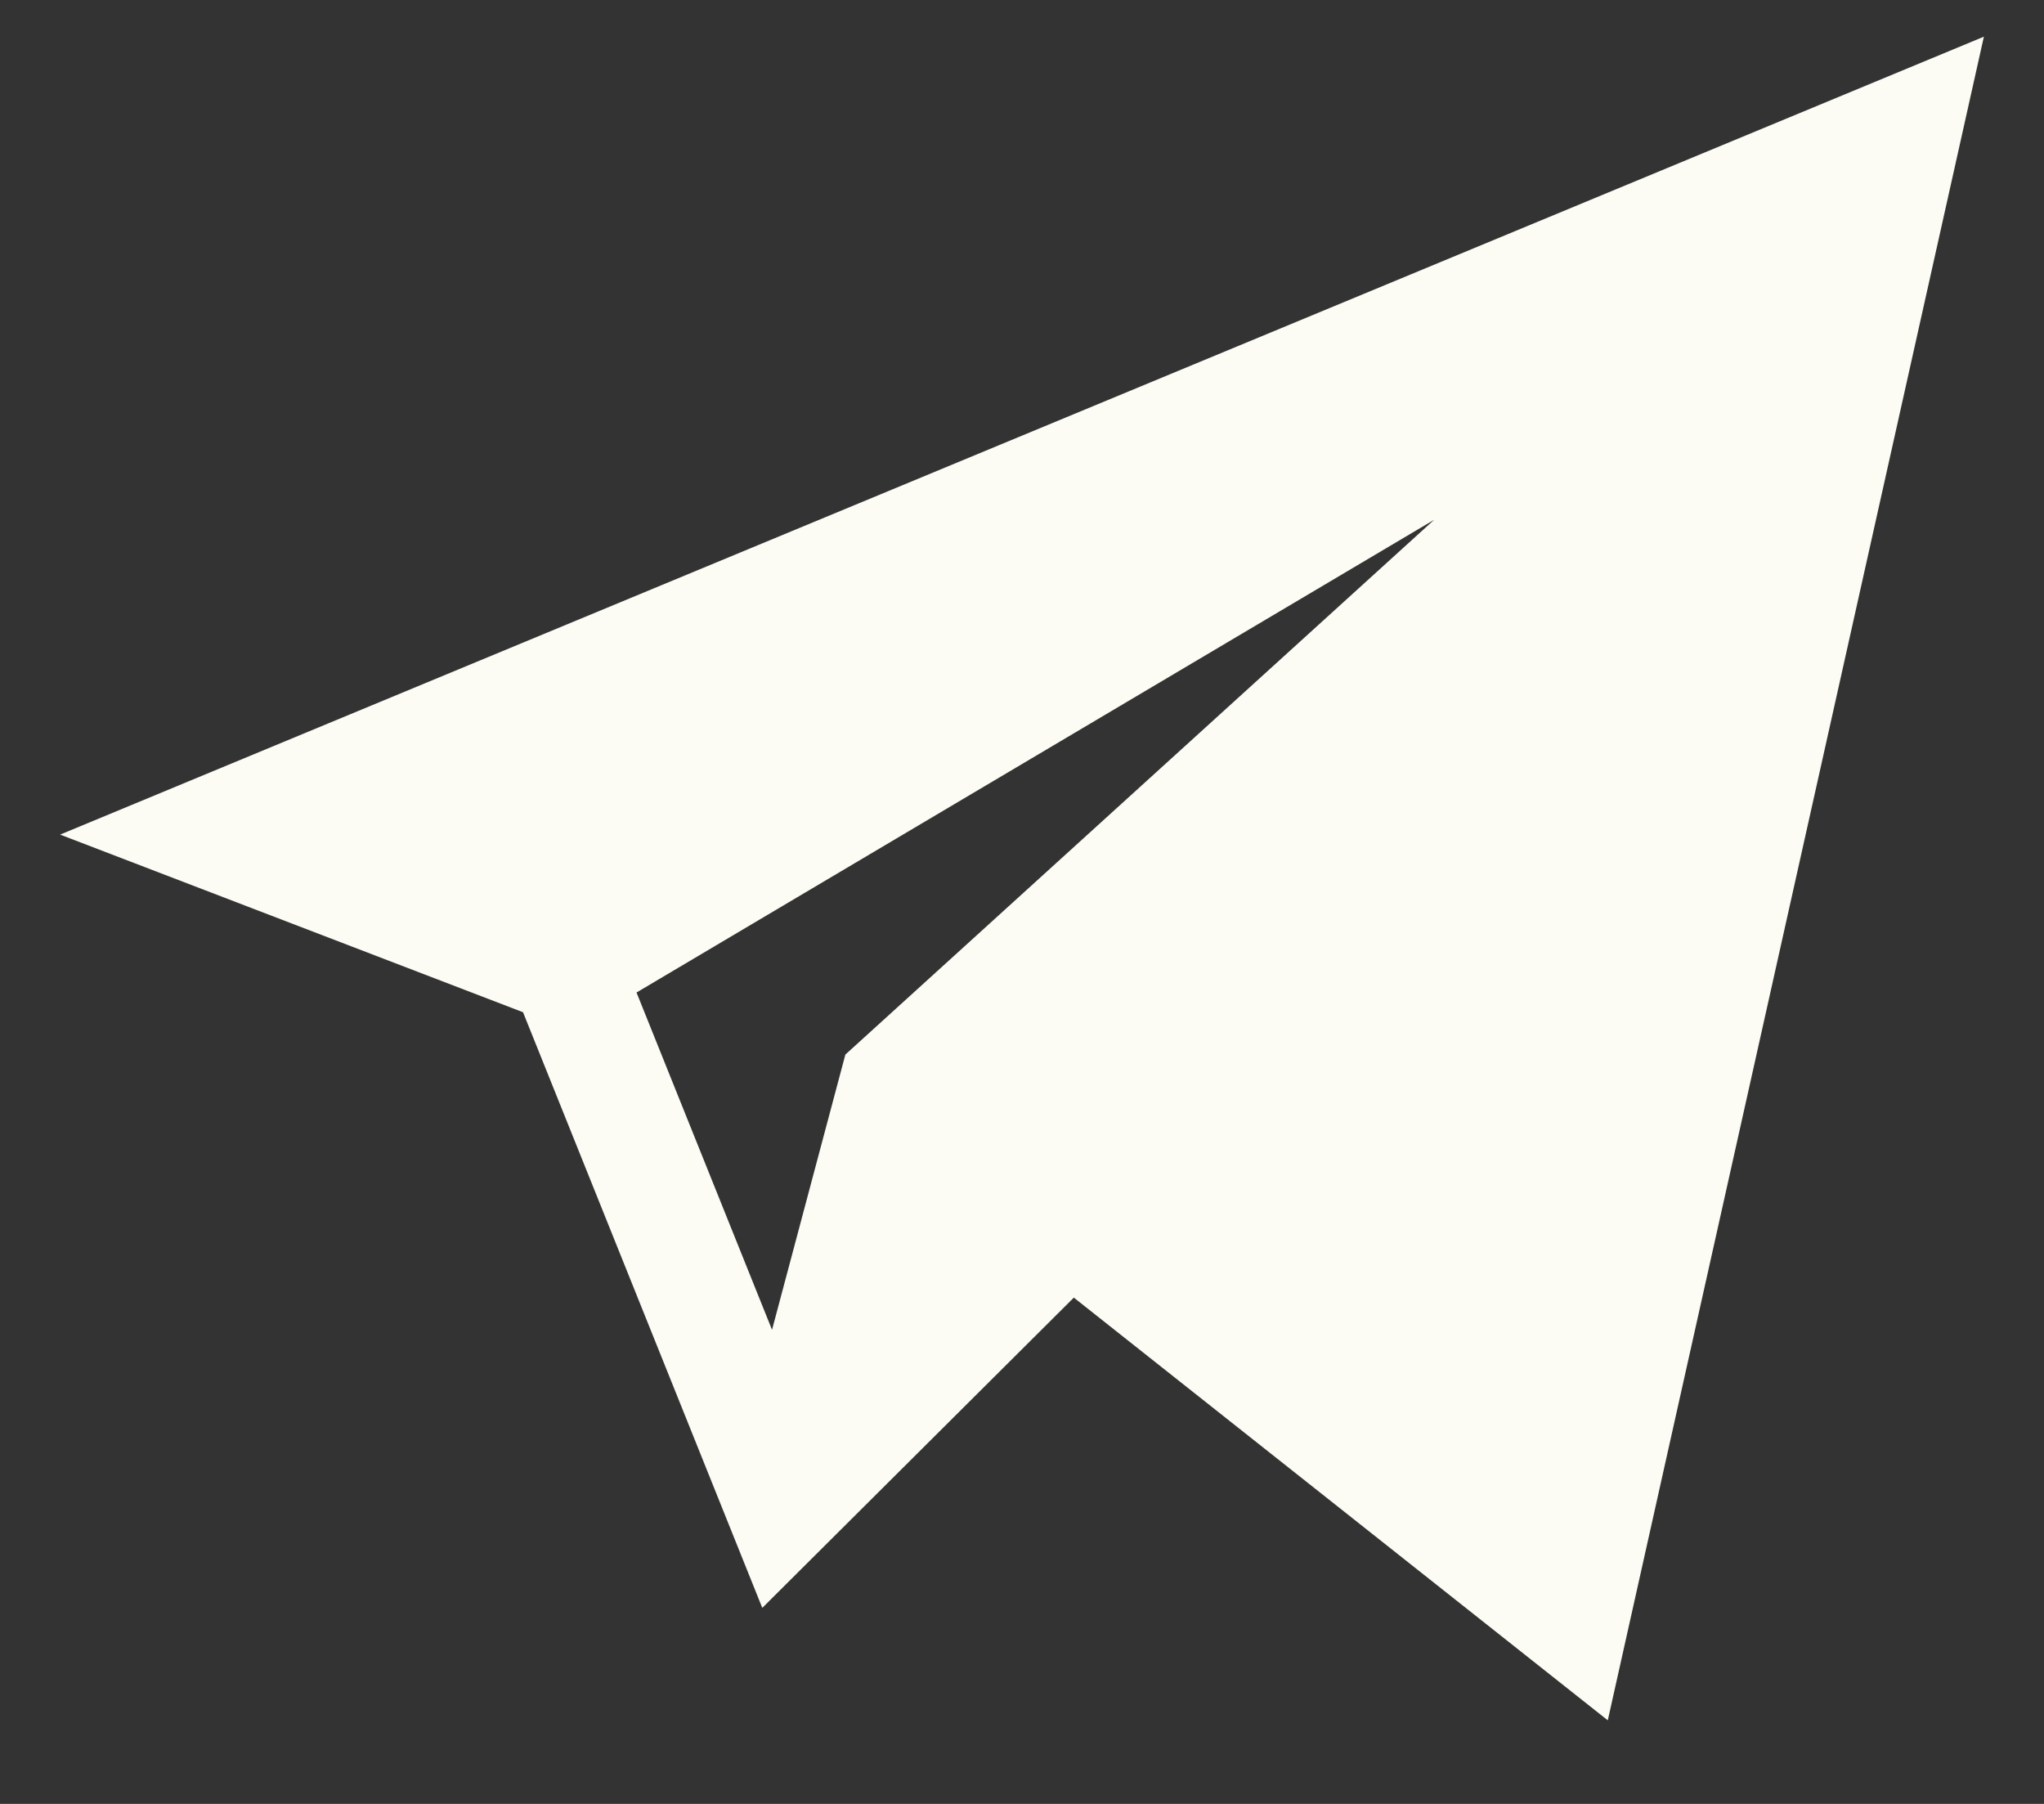 <svg width="17" height="15" viewBox="0 0 17 15" fill="none" xmlns="http://www.w3.org/2000/svg">
<rect x="0" y="0" width="17" height="15" fill="#333333" stroke="none"/>
<path d="M4.35 8.417L6.34 13.37L8.931 10.79L13.372 14.305L16.5 0.305L0.5 6.94L4.35 8.417ZM11.928 4.322L7.031 8.769L6.421 11.058L5.294 8.253L11.928 4.322Z" fill="#FCFCF5"/>
</svg>

